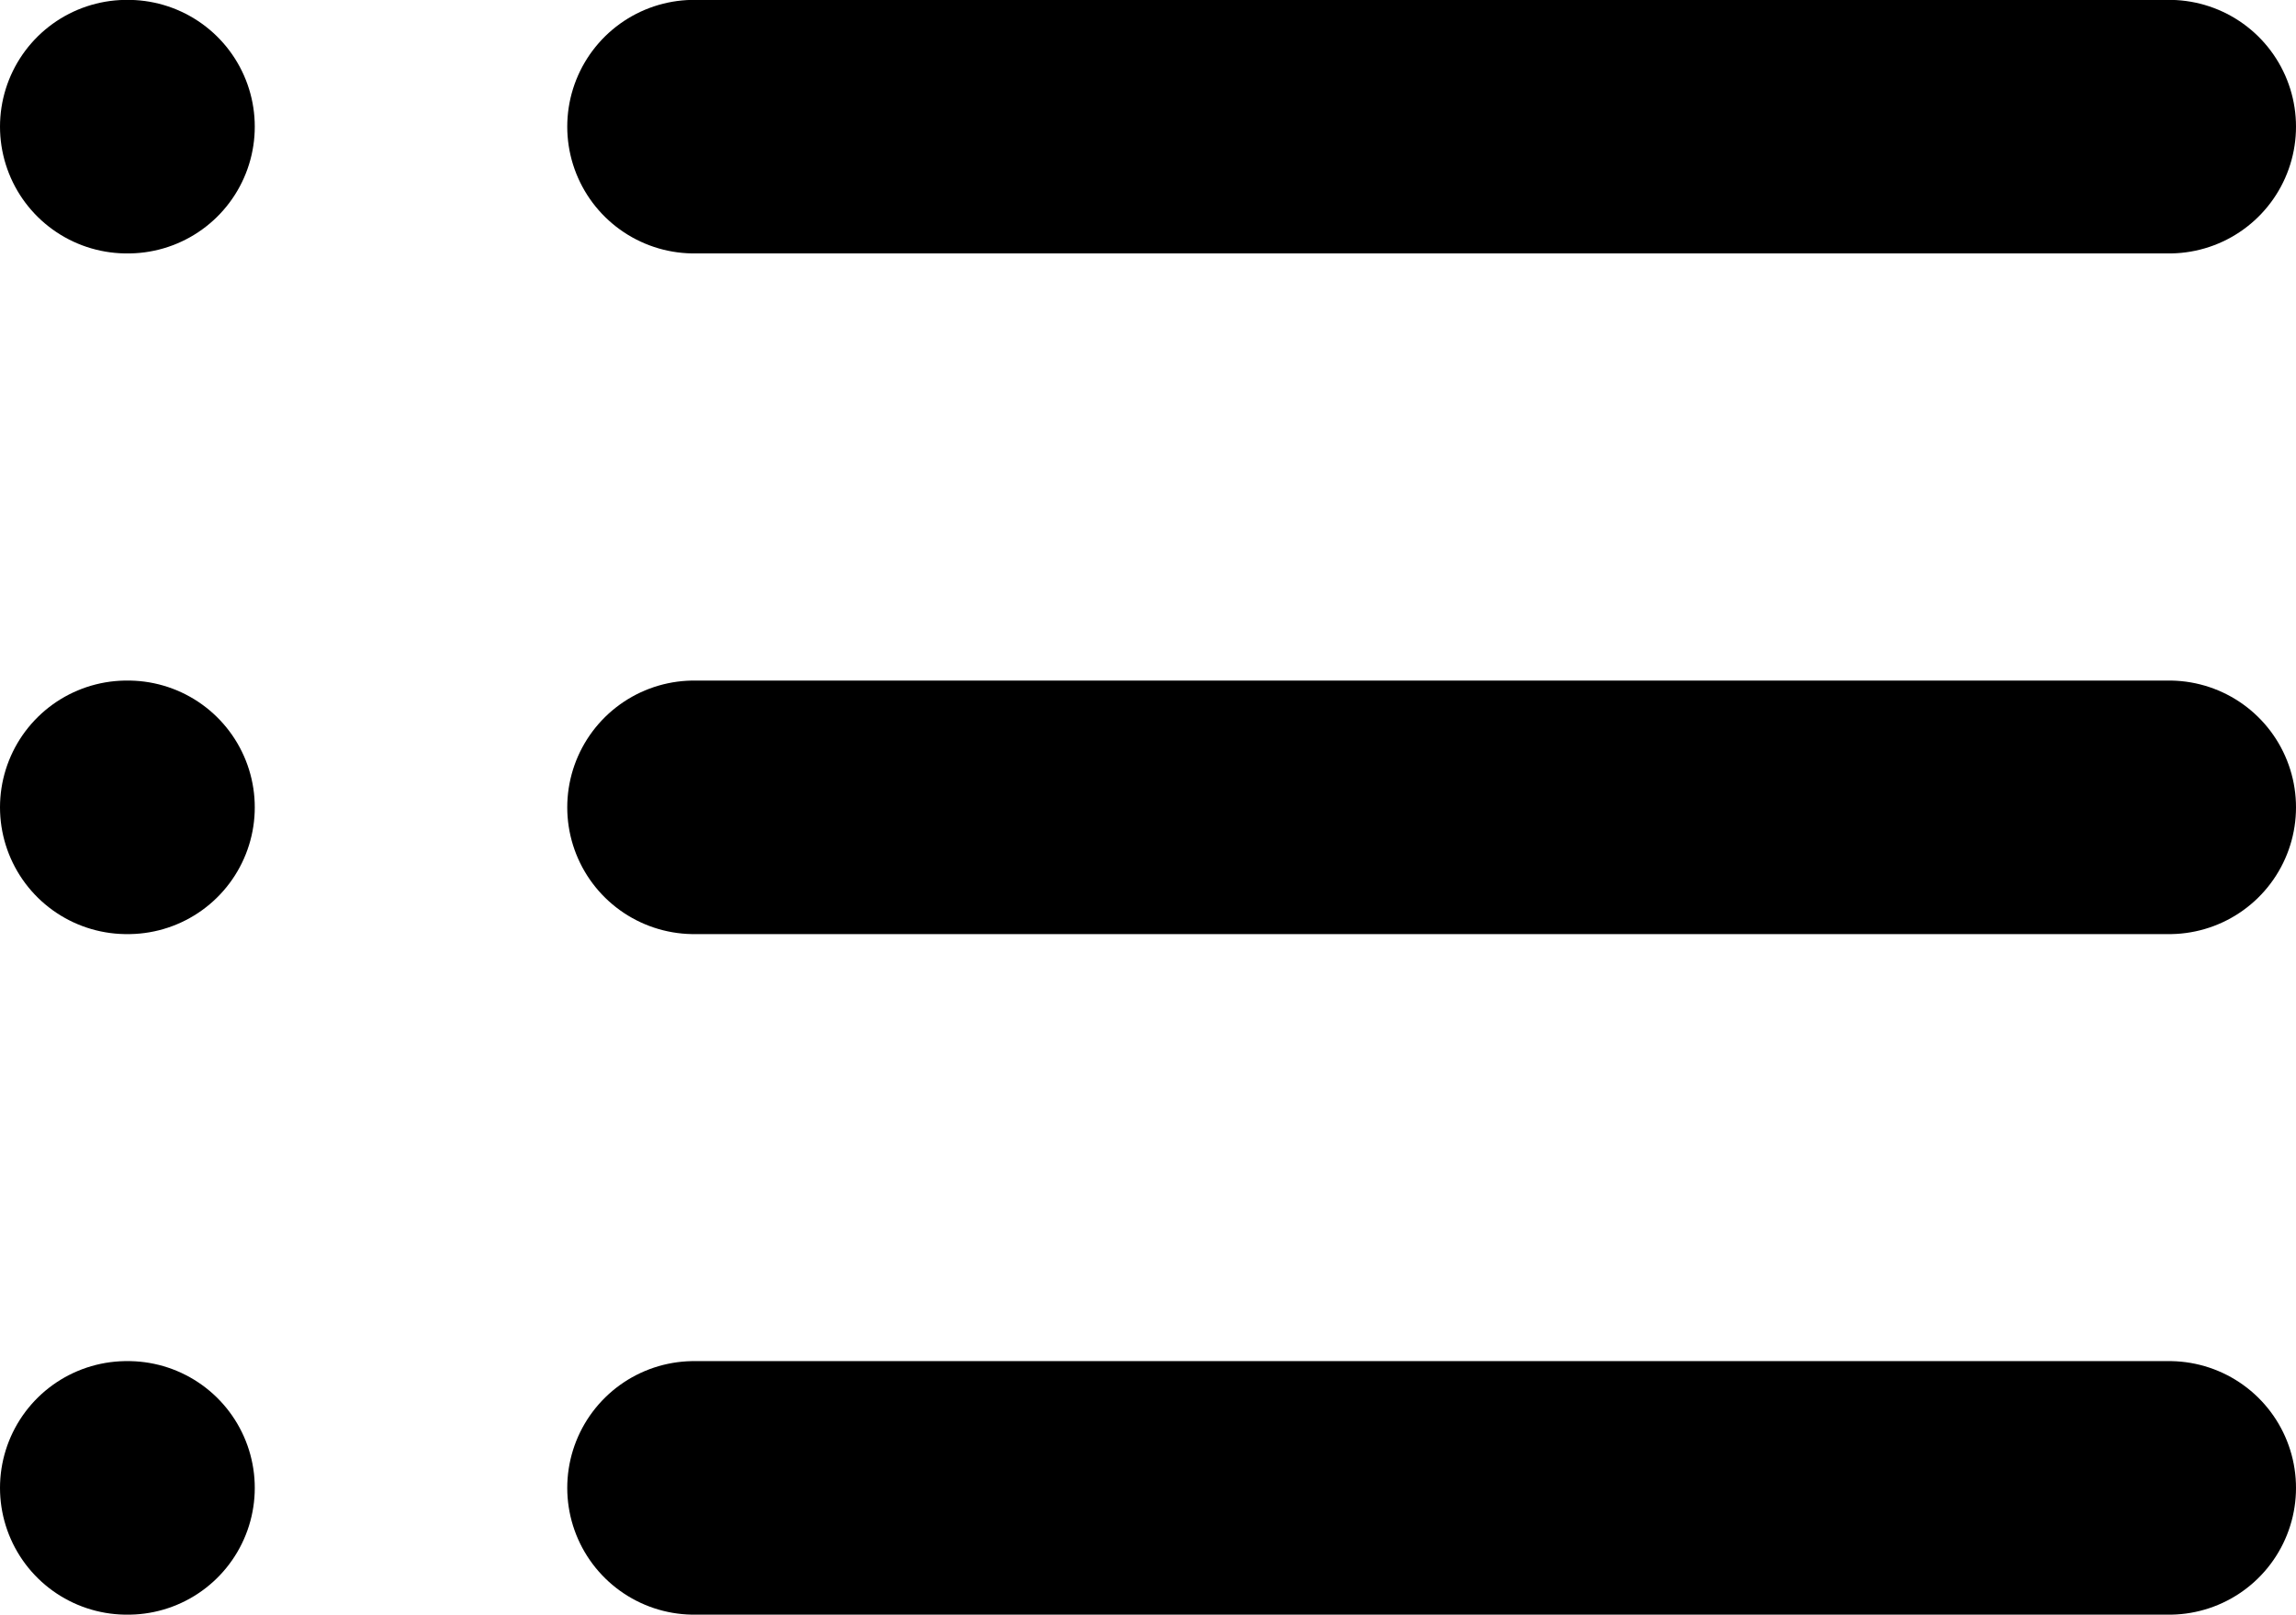 <svg xmlns="http://www.w3.org/2000/svg" width="18.105" height="12.737" viewBox="0 0 18.105 12.737">
  <g id="list" transform="translate(0.105 0.105)">
    <path id="Path" d="M0,.447H11.632" transform="translate(5.368 0.447)" fill="none" stroke="#000" stroke-linecap="round" stroke-linejoin="round" stroke-miterlimit="10" stroke-width="2"/>
    <path id="Path-2" data-name="Path" d="M0,.447H11.632" transform="translate(5.368 5.816)" fill="none" stroke="#000" stroke-linecap="round" stroke-linejoin="round" stroke-miterlimit="10" stroke-width="2"/>
    <path id="Path-3" data-name="Path" d="M0,.447H11.632" transform="translate(5.368 11.184)" fill="none" stroke="#000" stroke-linecap="round" stroke-linejoin="round" stroke-miterlimit="10" stroke-width="2"/>
    <path id="Path-4" data-name="Path" d="M.443.447H.452" transform="translate(0.452 0.447)" fill="none" stroke="#000" stroke-linecap="round" stroke-linejoin="round" stroke-miterlimit="10" stroke-width="2"/>
    <path id="Path-5" data-name="Path" d="M.443.447H.452" transform="translate(0.452 5.816)" fill="none" stroke="#000" stroke-linecap="round" stroke-linejoin="round" stroke-miterlimit="10" stroke-width="2"/>
    <path id="Path-6" data-name="Path" d="M.443.447H.452" transform="translate(0.452 11.184)" fill="none" stroke="#000" stroke-linecap="round" stroke-linejoin="round" stroke-miterlimit="10" stroke-width="2"/>
  </g>
</svg>
